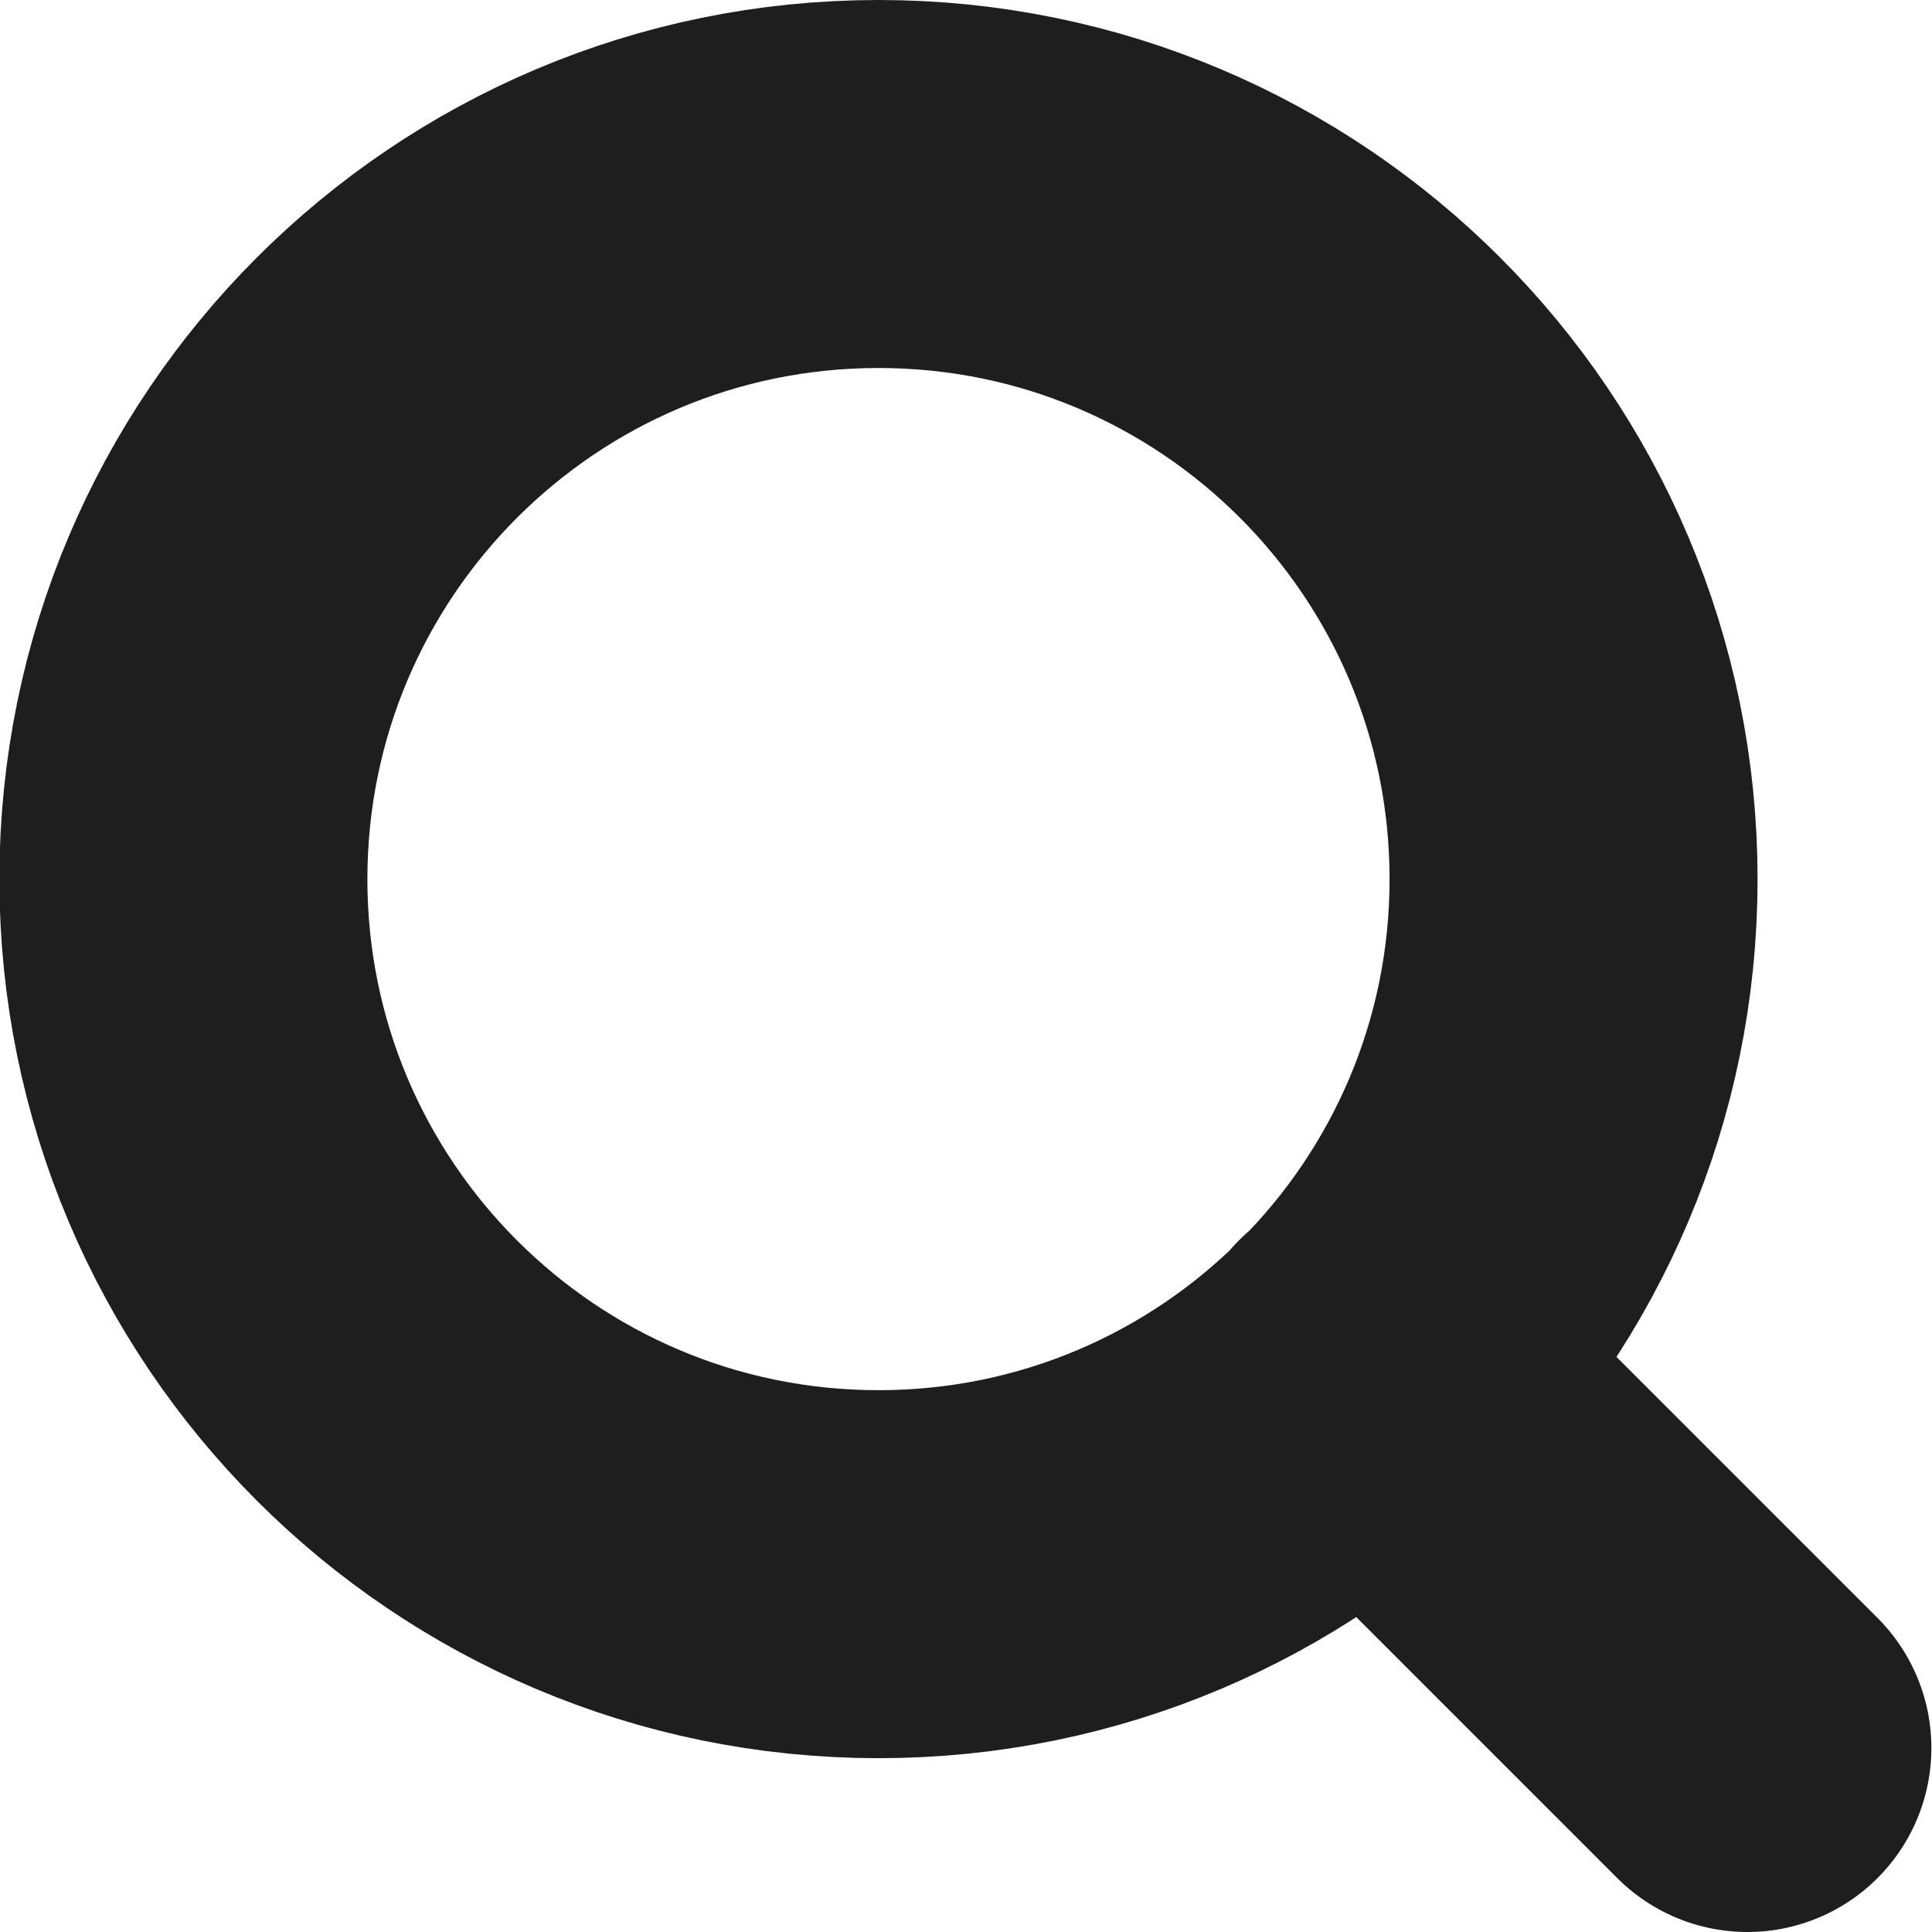 <svg xmlns="http://www.w3.org/2000/svg" fill="none" viewBox="0.63 0.5 15.75 15.75">
<path d="M14.875 14.75L11.794 11.669M13.458 7.667C13.458 10.796 10.921 13.333 7.792 13.333C4.662 13.333 2.125 10.796 2.125 7.667C2.125 4.537 4.662 2 7.792 2C10.921 2 13.458 4.537 13.458 7.667Z" stroke="#1E1E1E" stroke-width="3" stroke-linecap="round" stroke-linejoin="round"/>
</svg>